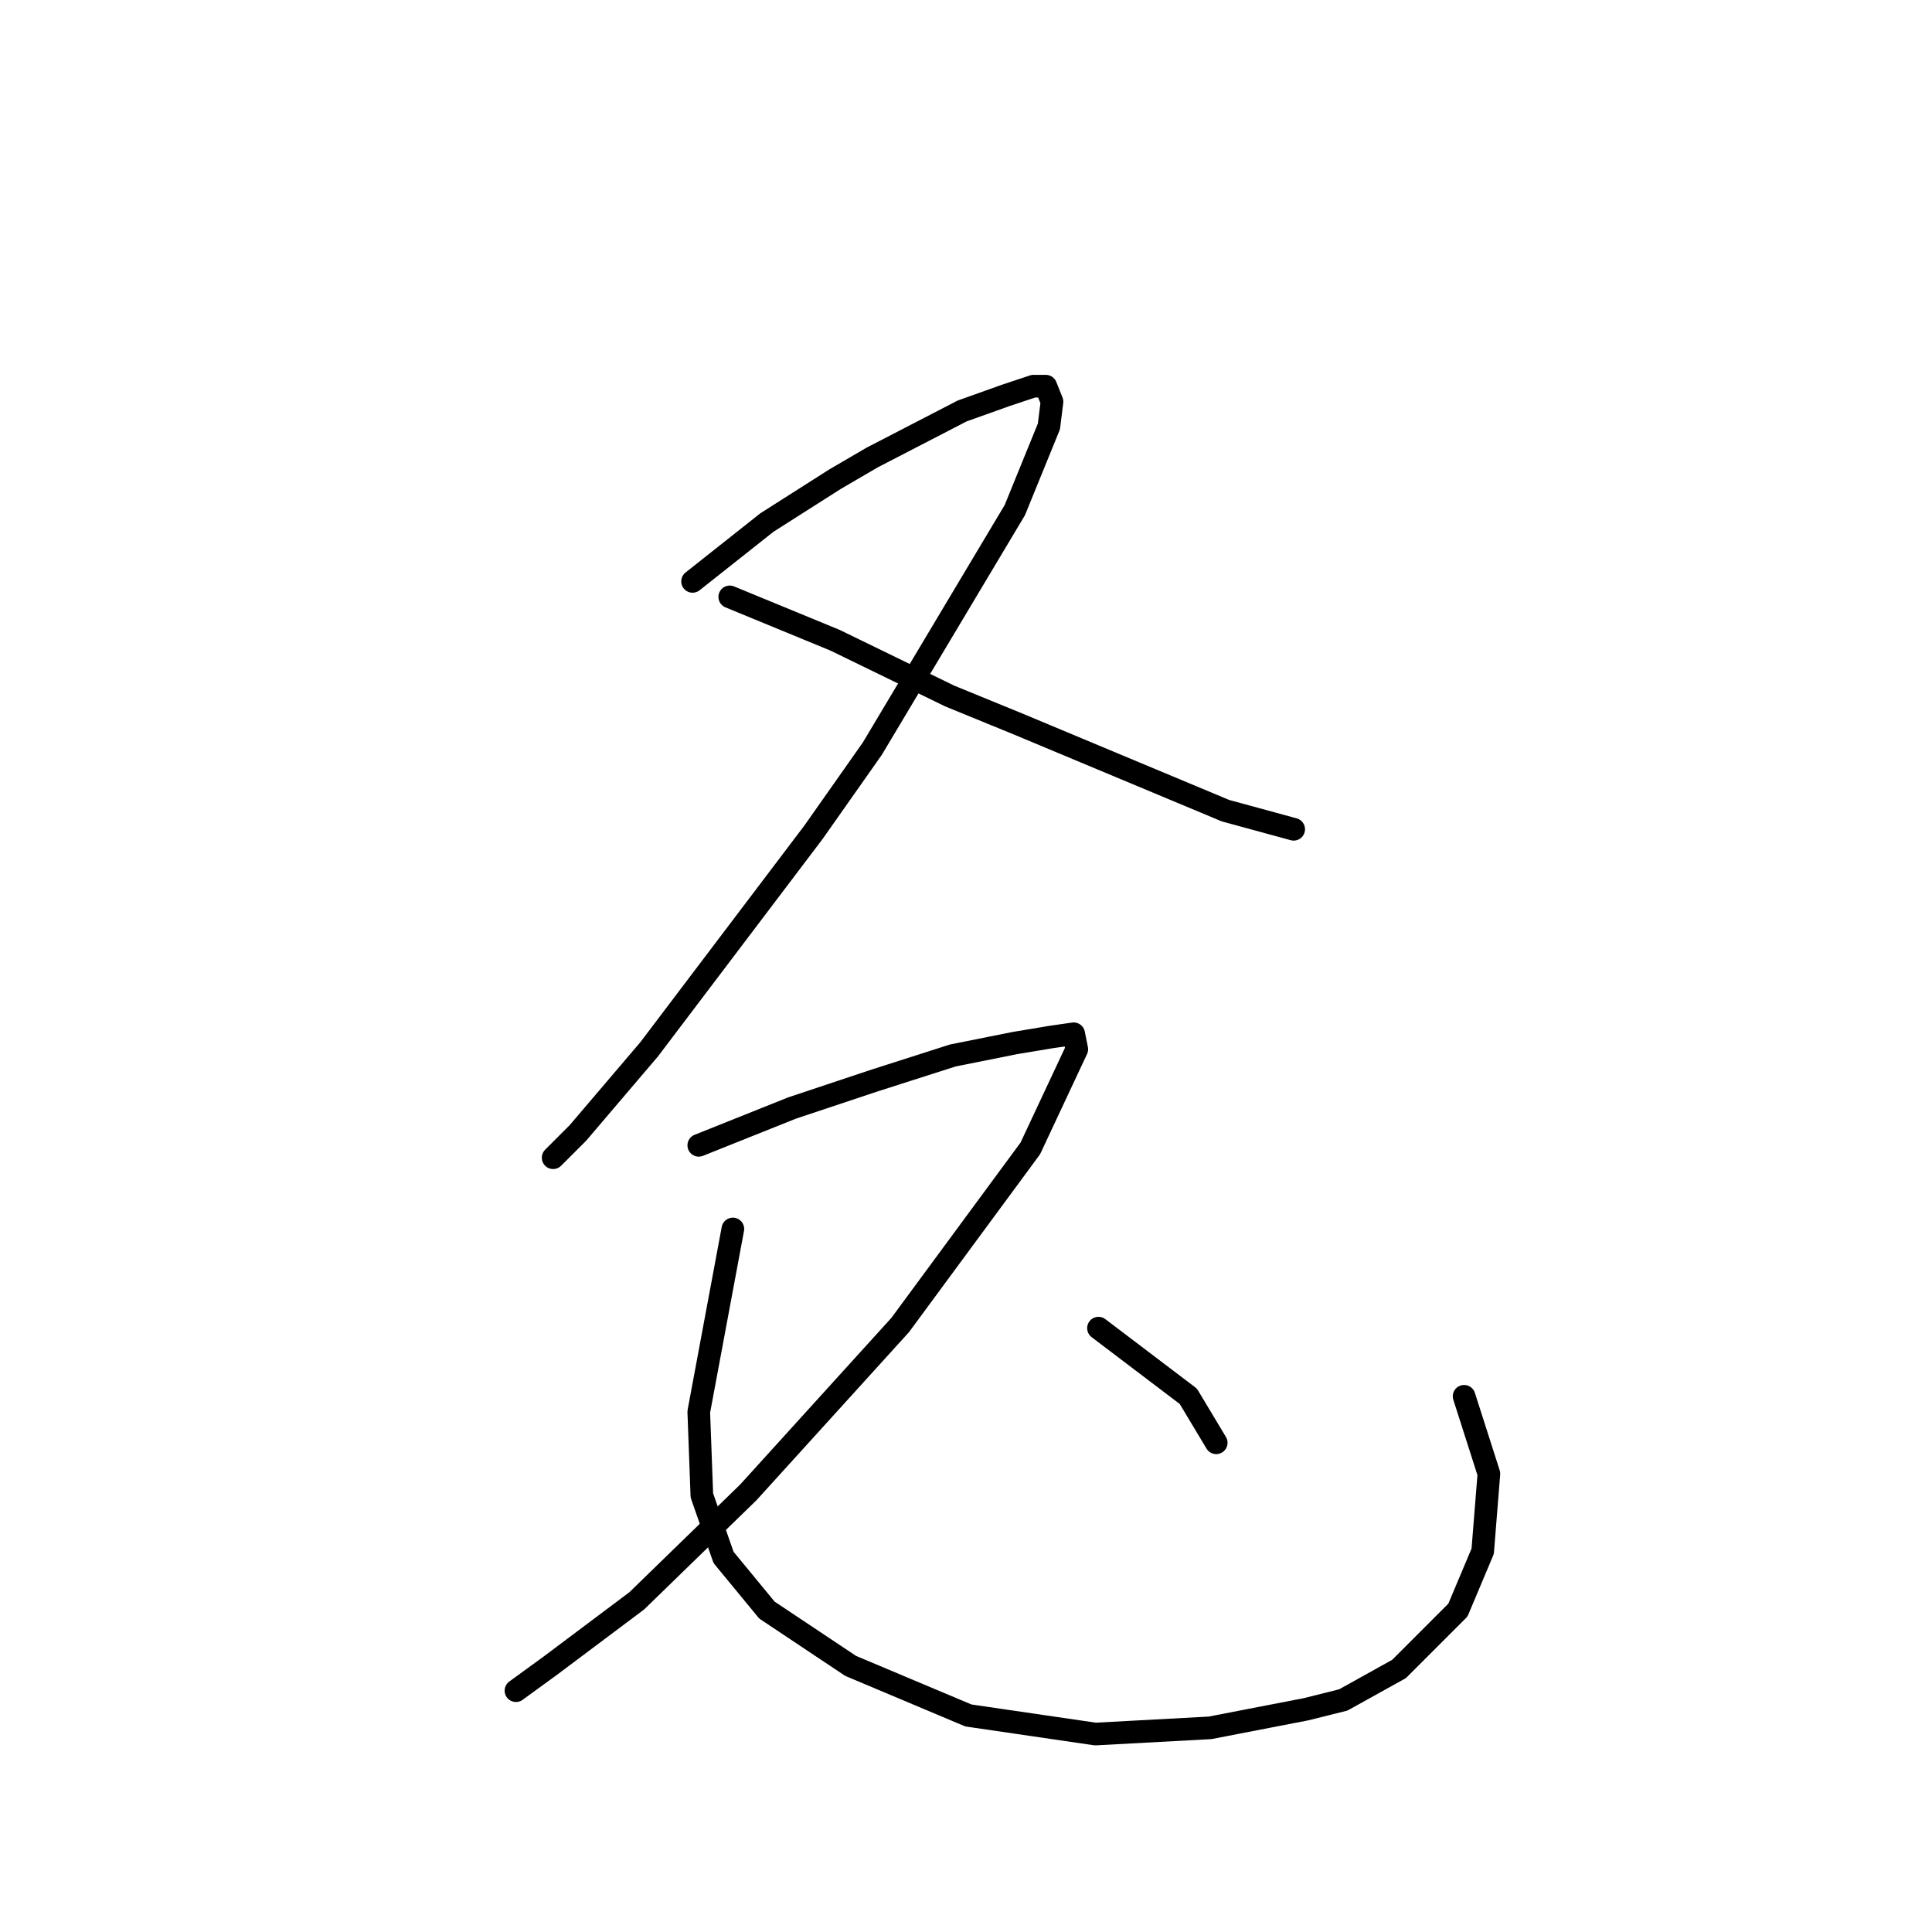 <?xml version="1.0" standalone="no"?>
    <svg width="256" height="256" xmlns="http://www.w3.org/2000/svg" version="1.1">
    <polyline stroke="black" stroke-width="3" stroke-linecap="round" fill="transparent" stroke-linejoin="round" points="91.769 77.037 101.623 69.236 110.655 63.488 115.582 60.614 127.489 54.456 133.237 52.403 136.932 51.171 138.574 51.171 139.395 53.224 138.985 56.509 134.468 67.594 115.582 99.208 107.781 110.294 86.021 139.033 76.578 150.119 73.293 153.403 73.293 153.403 " />
        <polyline stroke="black" stroke-width="3" stroke-linecap="round" fill="transparent" stroke-linejoin="round" points="96.696 79.09 110.655 84.838 125.846 92.228 134.879 95.924 162.387 107.42 171.42 109.883 171.42 109.883 " />
        <polyline stroke="black" stroke-width="3" stroke-linecap="round" fill="transparent" stroke-linejoin="round" points="92.59 151.761 104.907 146.834 115.993 143.139 126.257 139.855 134.468 138.212 139.395 137.391 142.269 136.981 142.68 139.033 136.521 152.172 119.277 175.574 99.159 197.745 84.379 212.115 72.883 220.737 68.367 224.022 68.367 224.022 " />
        <polyline stroke="black" stroke-width="3" stroke-linecap="round" fill="transparent" stroke-linejoin="round" points="97.107 162.847 92.59 187.07 93.001 198.156 95.875 206.367 101.623 213.347 112.708 220.737 128.31 227.306 145.143 229.77 160.334 228.949 173.062 226.485 177.989 225.253 185.379 221.148 193.18 213.347 196.465 205.546 197.286 195.282 194.001 185.017 194.001 185.017 " />
        <polyline stroke="black" stroke-width="3" stroke-linecap="round" fill="transparent" stroke-linejoin="round" points="145.554 175.985 157.46 185.017 161.156 191.176 161.156 191.176 " />
        </svg>